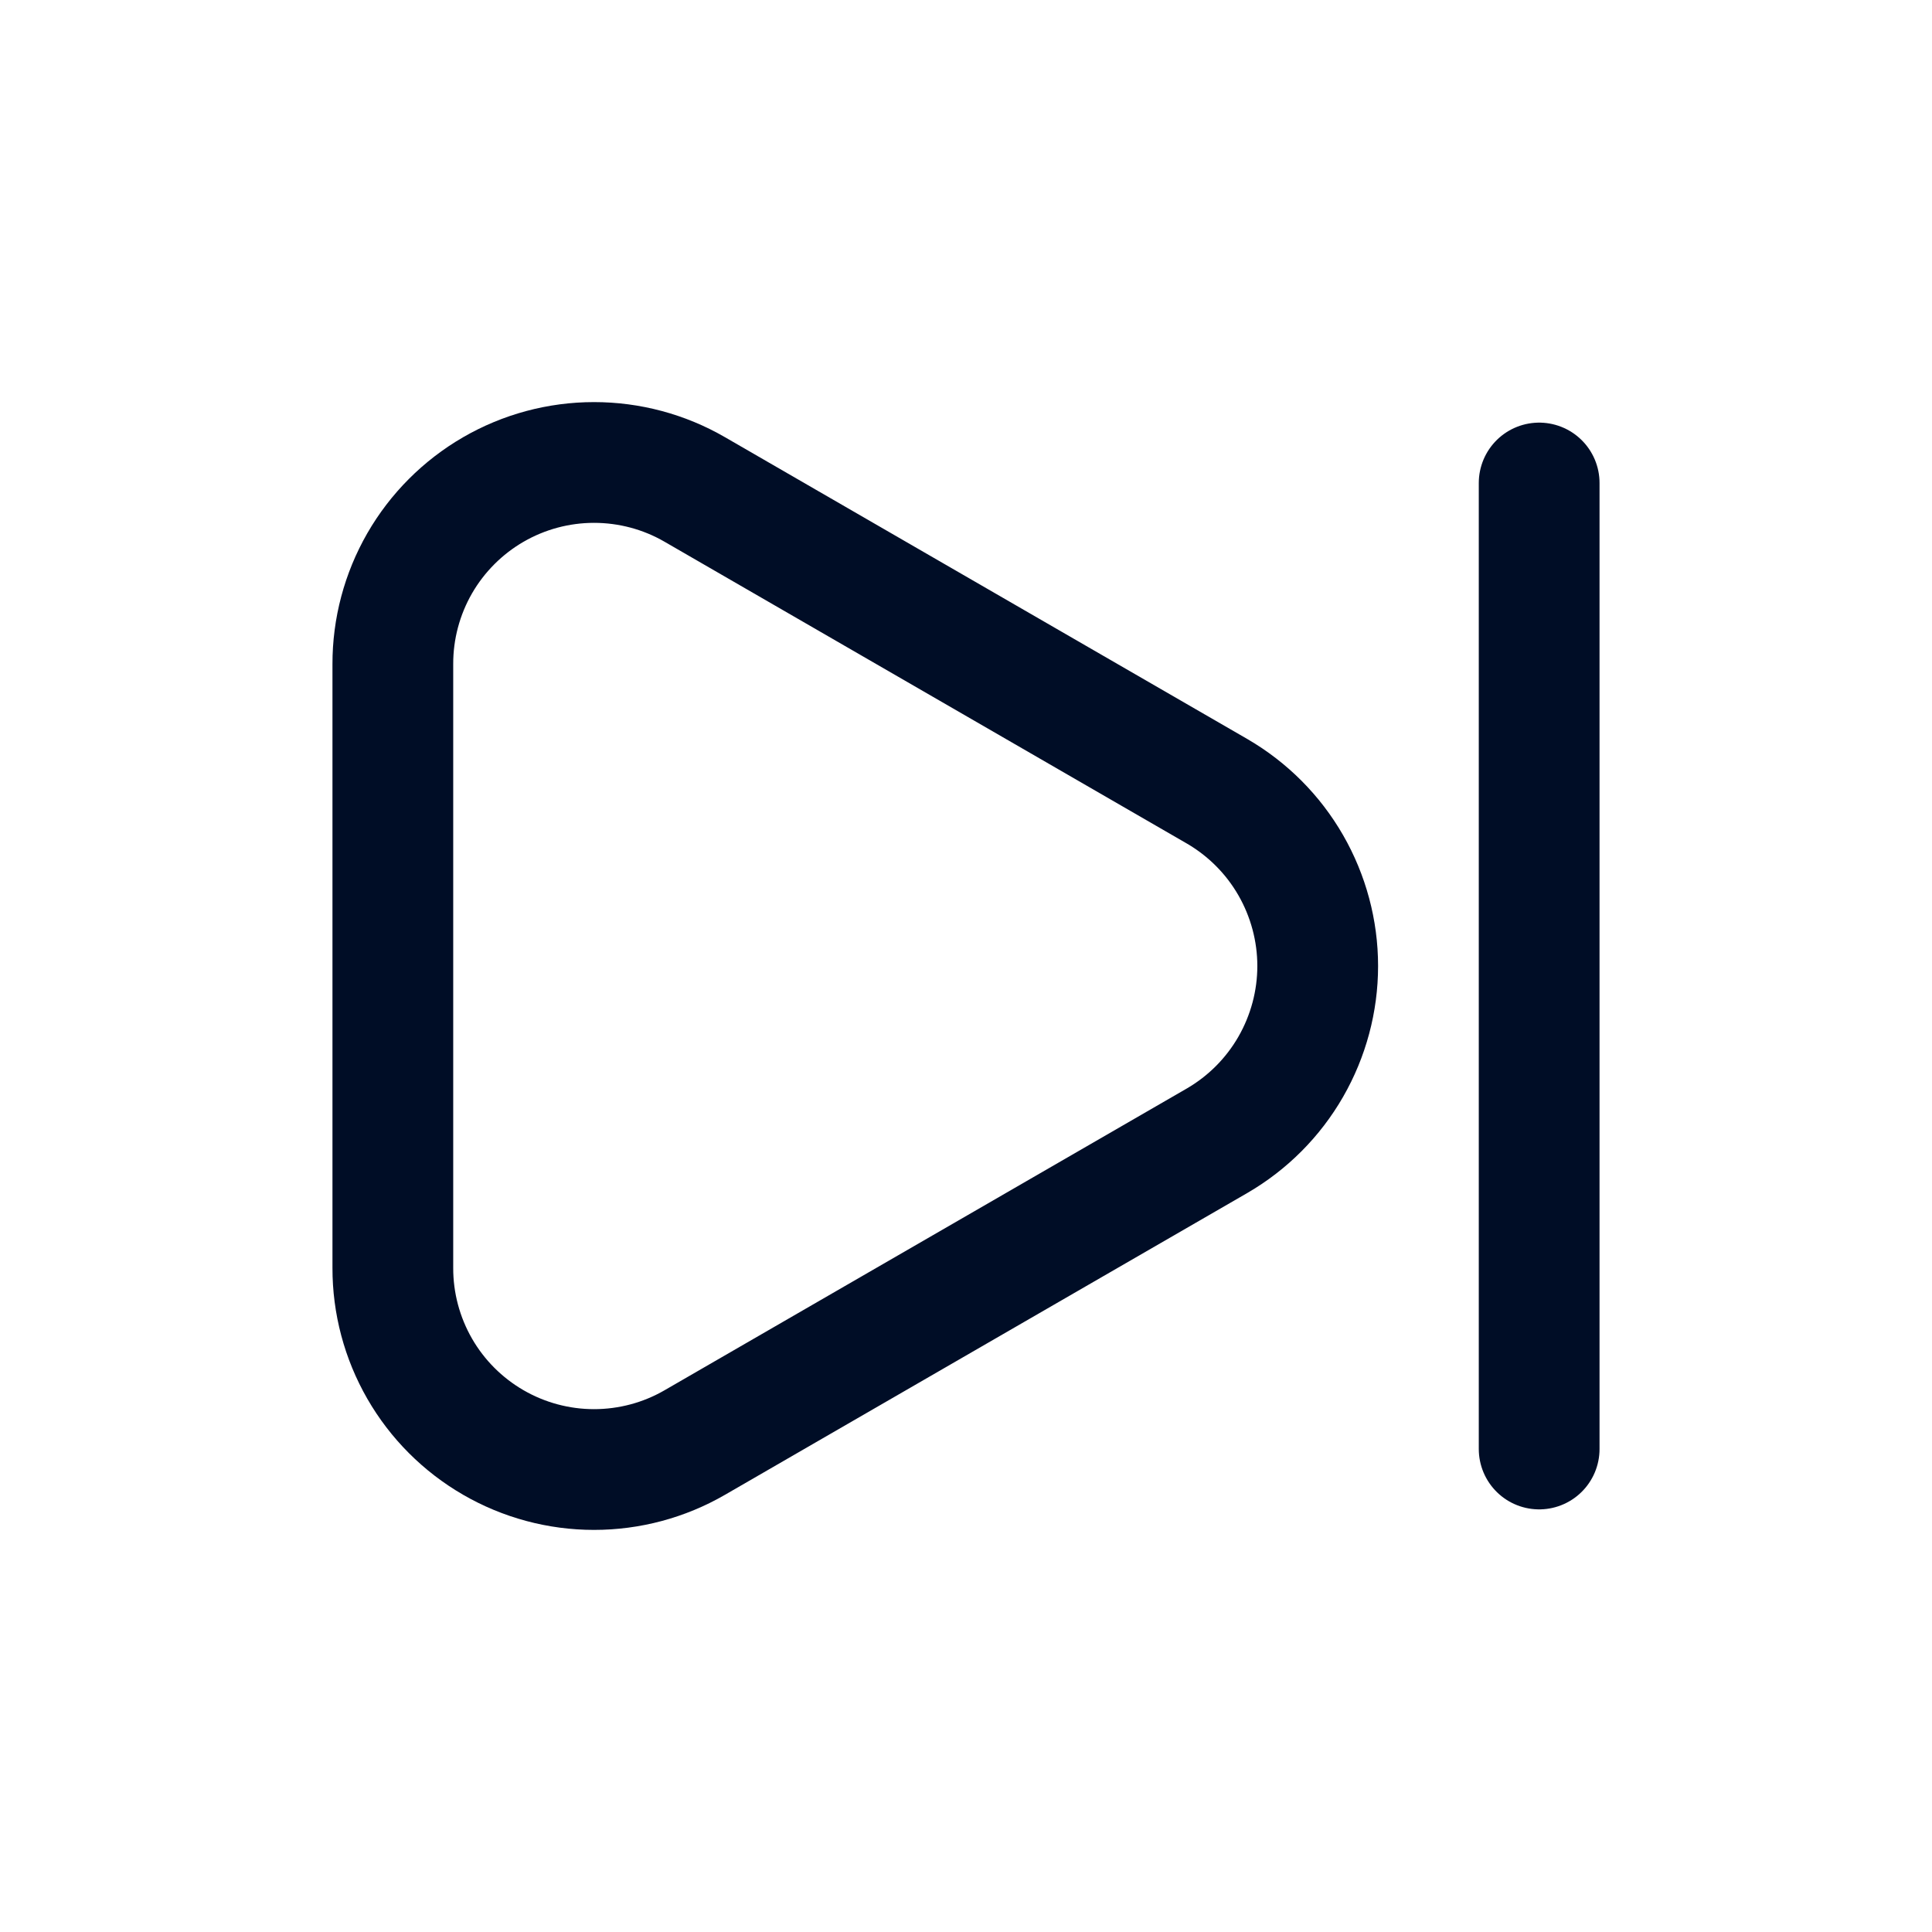 <svg width="24" height="24" viewBox="0 0 24 24" fill="none" xmlns="http://www.w3.org/2000/svg">
<path d="M15.12 9.83L8.63 6.08C8.25 5.86 7.818 5.745 7.379 5.745C6.94 5.745 6.508 5.861 6.128 6.081C5.748 6.301 5.432 6.618 5.213 6.998C4.994 7.379 4.879 7.811 4.88 8.25V15.75C4.879 16.189 4.994 16.621 5.213 17.002C5.432 17.383 5.748 17.699 6.128 17.919C6.508 18.139 6.94 18.255 7.379 18.255C7.818 18.255 8.25 18.14 8.63 17.92L15.12 14.17C15.5 13.949 15.815 13.633 16.034 13.252C16.253 12.871 16.369 12.439 16.369 12C16.369 11.561 16.253 11.129 16.034 10.748C15.815 10.367 15.5 10.051 15.12 9.83Z" stroke="#000D26" stroke-width="1.5" stroke-linecap="round" stroke-linejoin="round"/>
<path d="M19.12 6V18" stroke="#000D26" stroke-width="1.5" stroke-linecap="round" stroke-linejoin="round"/>
</svg>
